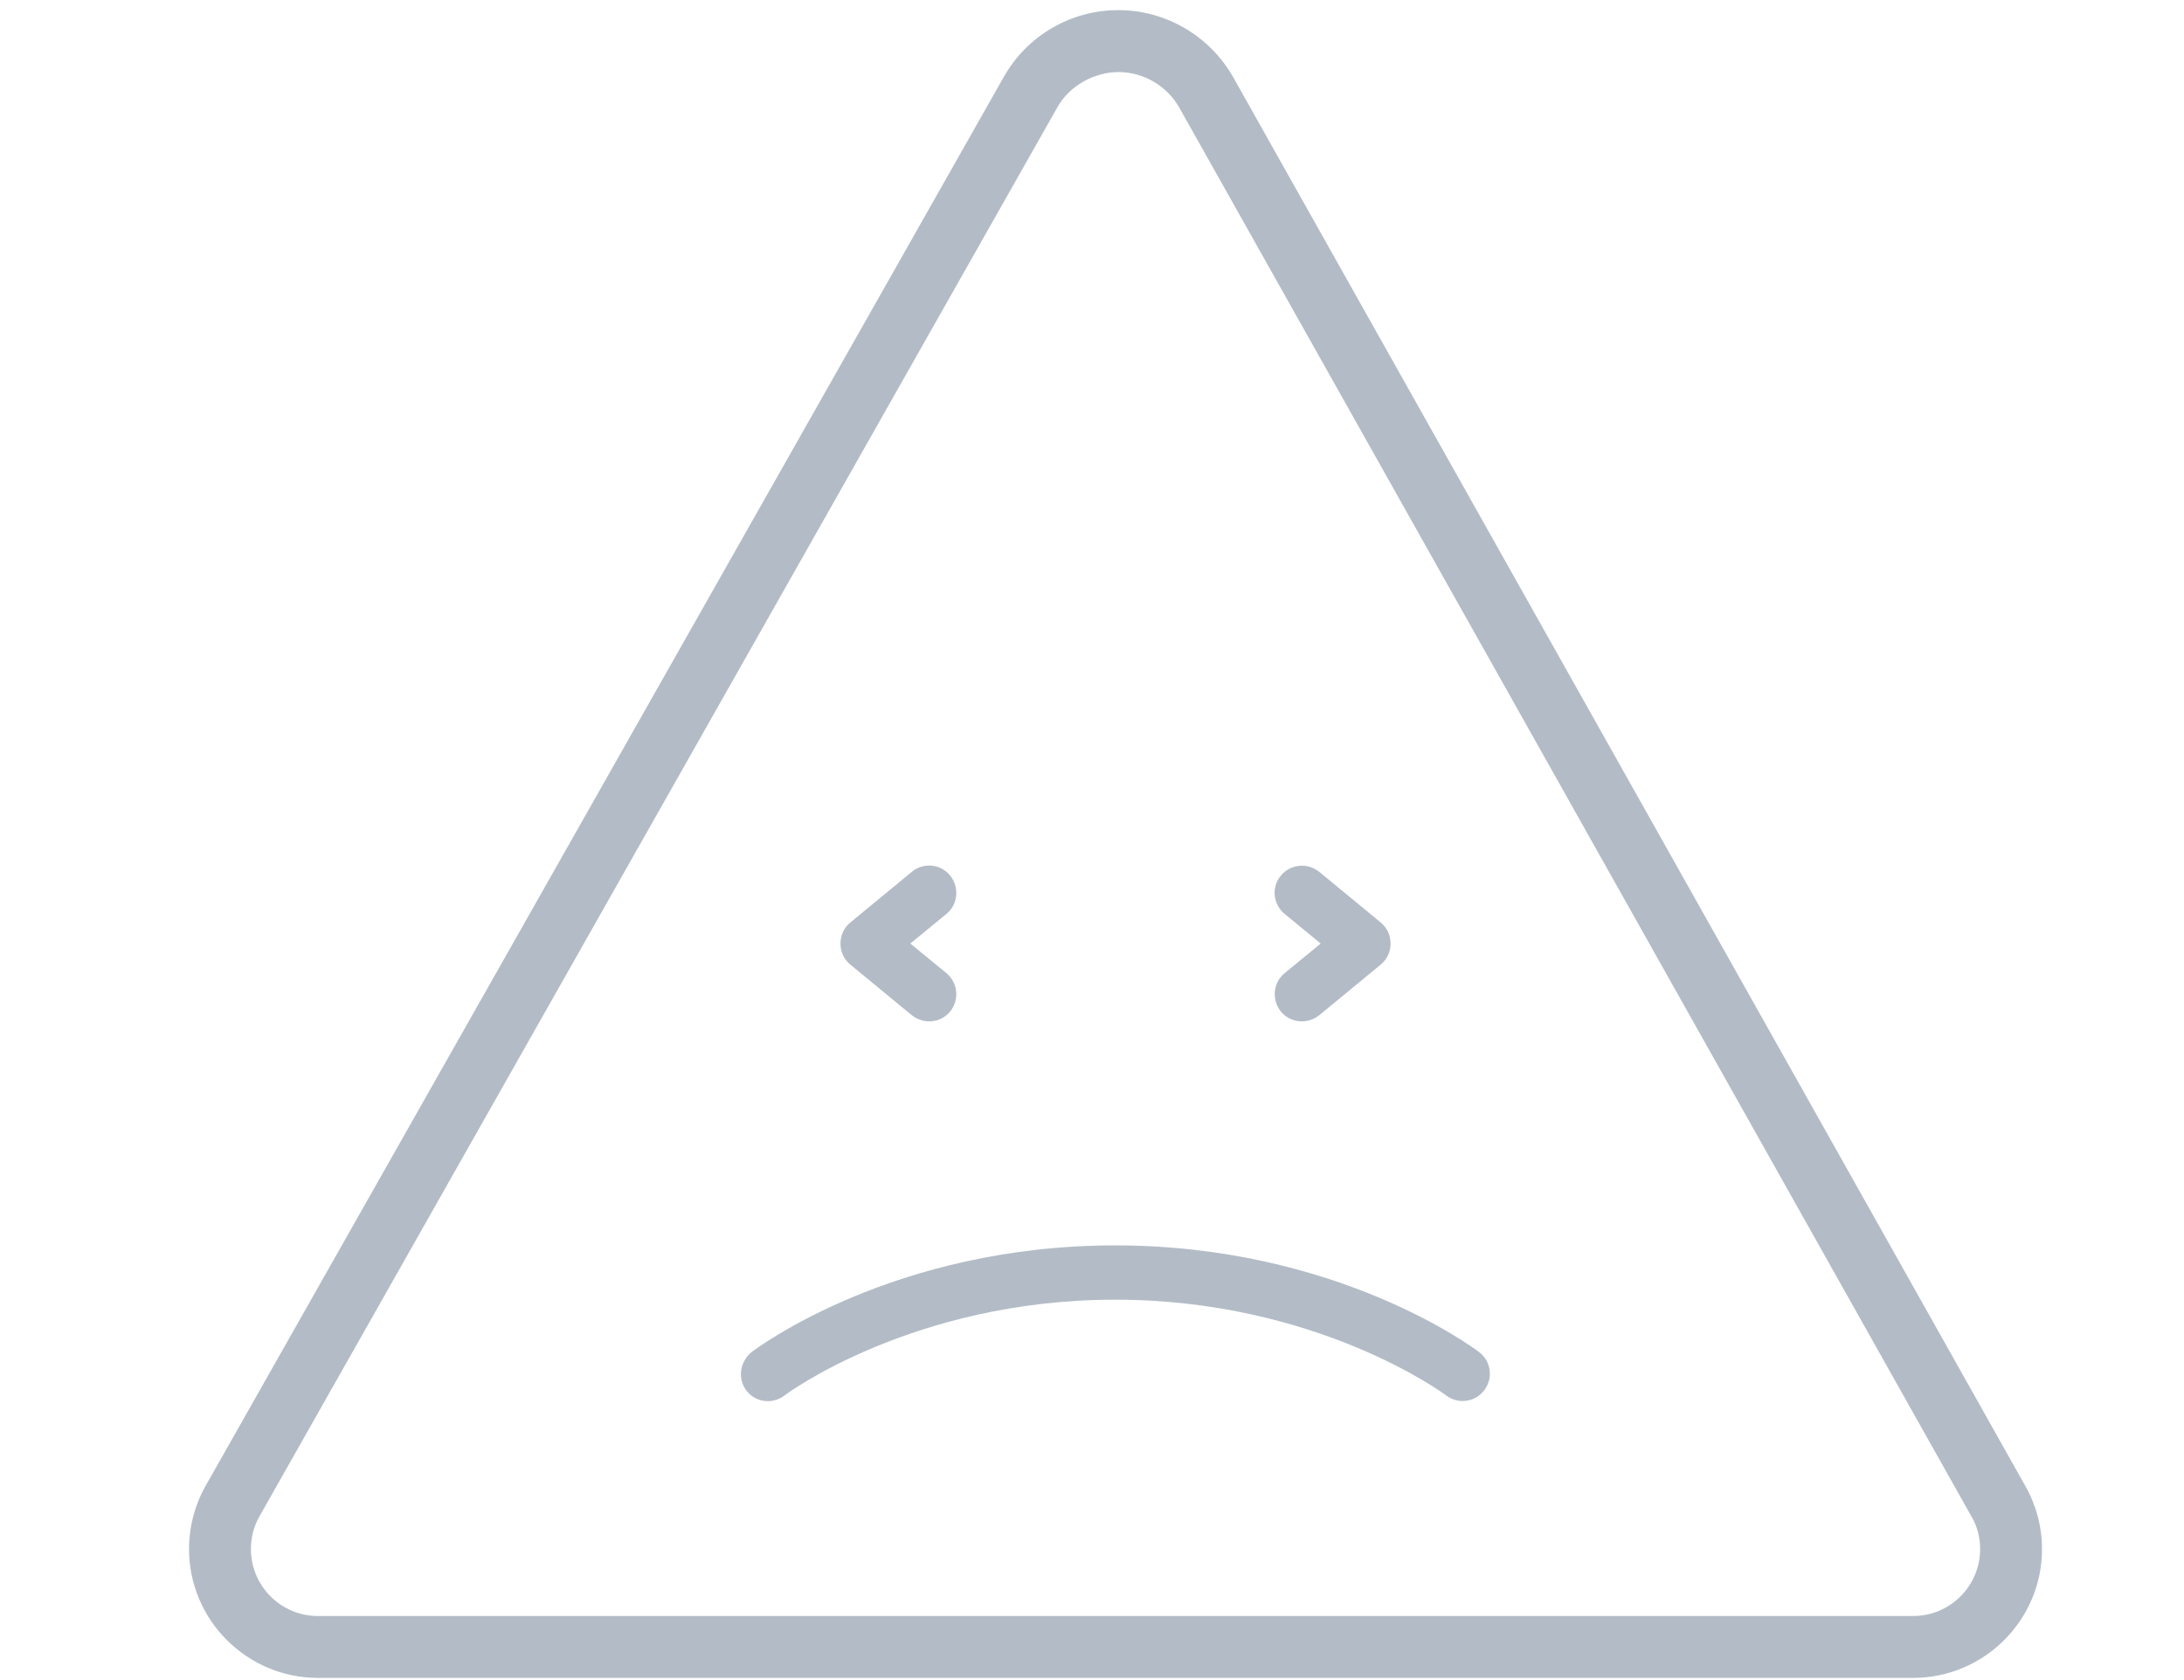 <!-- 
  Copyright 2020 Google LLC
 
  Use of this source code is governed by an APACHE LICENSE, VERSION 2.0
  that can be found in the LICENSE file or at
  https://www.apache.org/licenses/LICENSE-2.0.html -->
<svg
  version="1.1"
  id="Capa_1"
  height="100"
  width="130"
  xmlns="http://www.w3.org/2000/svg"
  xmlns:xlink="http://www.w3.org/1999/xlink"
  x="0px"
  y="0px"
  viewBox="-49 188.8 512 464.2"
  style="enable-background:new -49 188.8 512 464.2;"
  xml:space="preserve"
>
  <style type="text/css">
	.st0{fill:#B3BCC6;}
</style>
  <path
    class="st0"
    d="M433.9,652.4H-6.9c-19.6,0-35.6-16-35.6-35.6c0,0,0,0,0,0c0-6.1,1.6-12.2,4.6-17.5l220.5-389.2
	c6.4-11.4,18.5-18.5,31.6-18.5c0,0,0,0,0.1,0c13.1,0,25.2,7.1,31.7,18.5l218.9,389.3c3,5.3,4.6,11.3,4.6,17.4
	C469.5,636.4,453.5,652.4,433.9,652.4z M-25.4,616.8c0,10.2,8.3,18.5,18.5,18.5h440.8c10.2,0,18.5-8.3,18.5-18.5
	c0-3.2-0.8-6.3-2.4-9L231.1,218.5c-3.4-6-9.9-9.8-16.9-9.8c-6.6,0.1-13.4,3.7-16.8,9.8L-23,607.7C-24.6,610.5-25.4,613.6-25.4,616.8
	z"
  />
  <g>
    <path
      class="st0"
      d="M111.5,573c2.5,3.3,7.2,3.9,10.5,1.4c0.3-0.3,35.6-26.5,91.4-26.5c55.8,0,91.2,26.2,91.5,26.5
		c1.4,1,3,1.5,4.5,1.5c2.3,0,4.5-1,6-3c2.5-3.3,1.9-8-1.4-10.5c-1.6-1.2-39.5-29.5-100.6-29.5c-61.1,0-98.9,28.3-100.5,29.5
		C109.7,565.1,109,569.7,111.5,573z"
    />
    <path
      class="st0"
      d="M167.8,430.7c-2.6-3.2-7.4-3.7-10.6-1l-17,14c-1.7,1.4-2.7,3.5-2.7,5.8s1,4.4,2.7,5.8l17,14
		c1.4,1.1,3.1,1.7,4.8,1.7c2.2,0,4.3-0.9,5.8-2.7c2.6-3.2,2.2-7.9-1-10.6l-10-8.2l10-8.2C170,438.7,170.4,433.9,167.8,430.7z"
    />
    <path
      class="st0"
      d="M259.2,468.3c1.5,1.8,3.6,2.7,5.8,2.7c1.7,0,3.4-0.6,4.8-1.7l17-14c1.7-1.4,2.7-3.5,2.7-5.8s-1-4.4-2.7-5.8
		l-17-14c-3.2-2.6-7.9-2.2-10.6,1s-2.2,7.9,1,10.6l10,8.2l-10,8.2C257,460.3,256.6,465.1,259.2,468.3z"
    />
  </g>
</svg>
